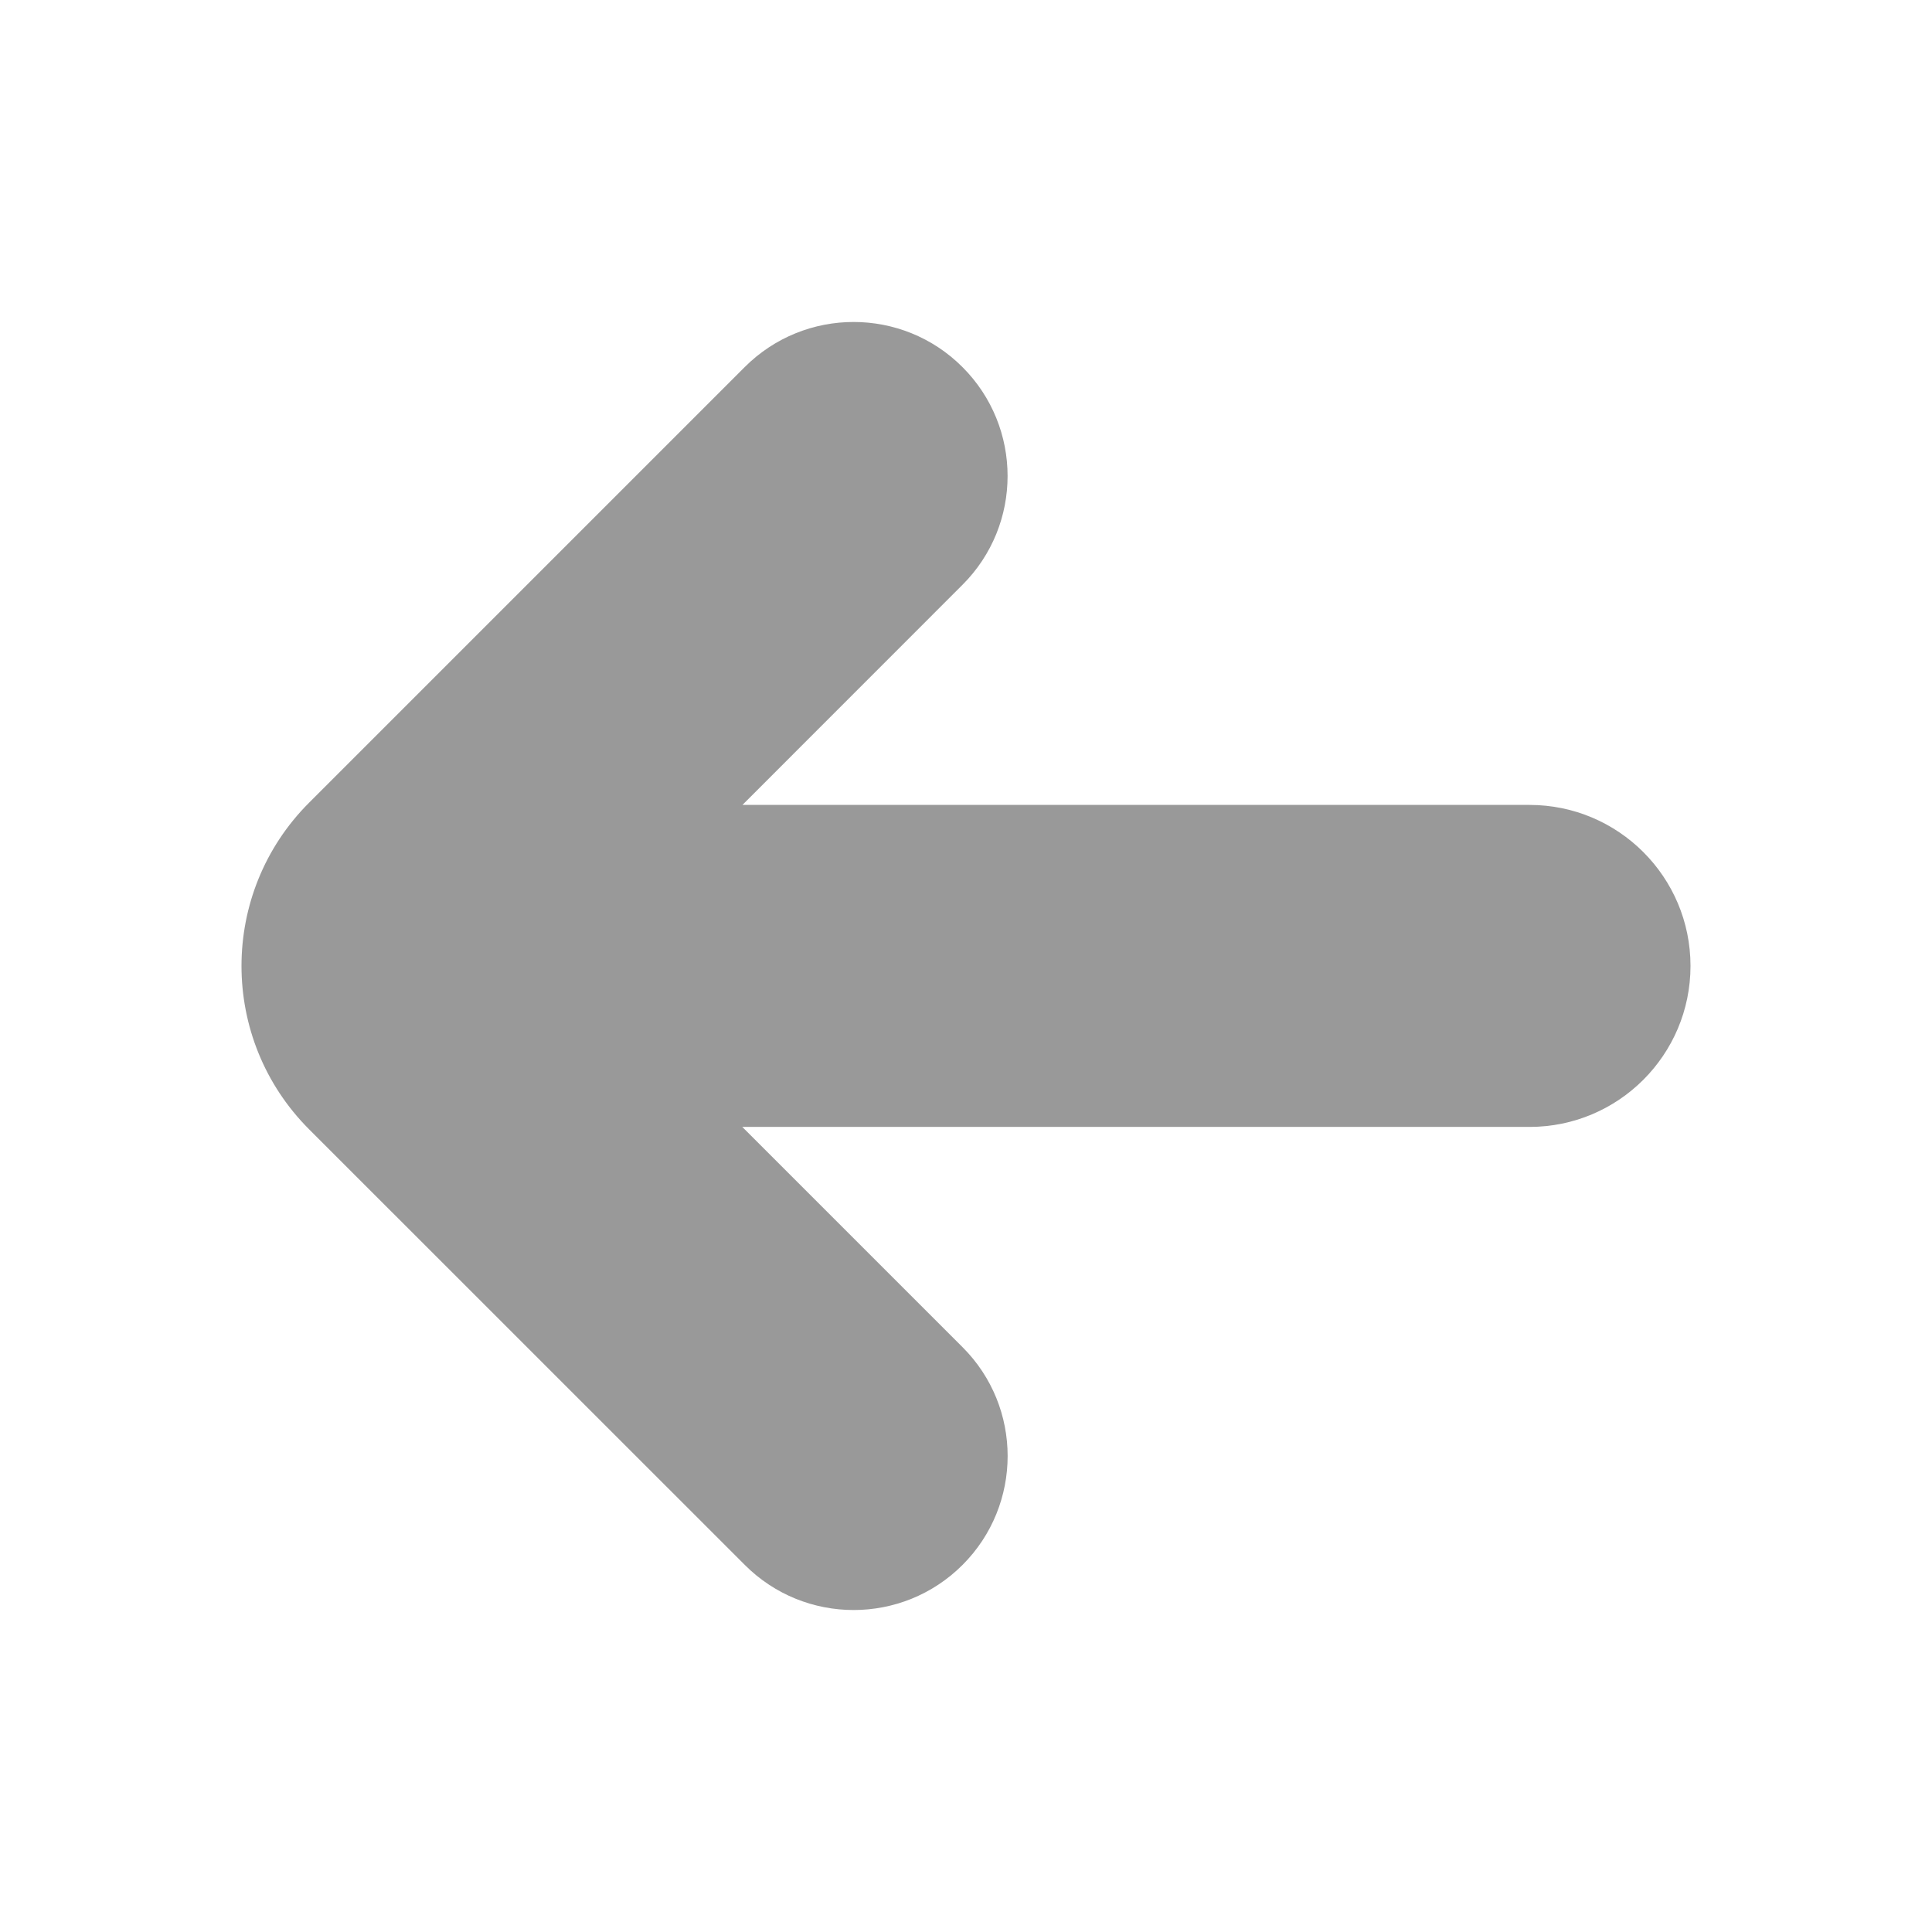 <svg xmlns="http://www.w3.org/2000/svg" width="24" height="24" viewBox="0 0 24 24">
  <path fill-opacity=".4" d="M9.223,9.999 L19,9.999 C20.104,9.999 21,10.895 21,11.999 C21,13.103 20.105,13.999 19,13.999 L9.221,13.999 L11.957,16.735 C12.704,17.481 12.704,18.693 11.957,19.44 C11.21,20.187 9.998,20.187 9.252,19.44 L3.84,14.029 C2.72,12.908 2.72,11.091 3.84,9.971 L9.251,4.56 C9.998,3.813 11.21,3.813 11.956,4.56 C12.703,5.307 12.704,6.518 11.956,7.265 L9.223,9.999 Z"/>
</svg>
